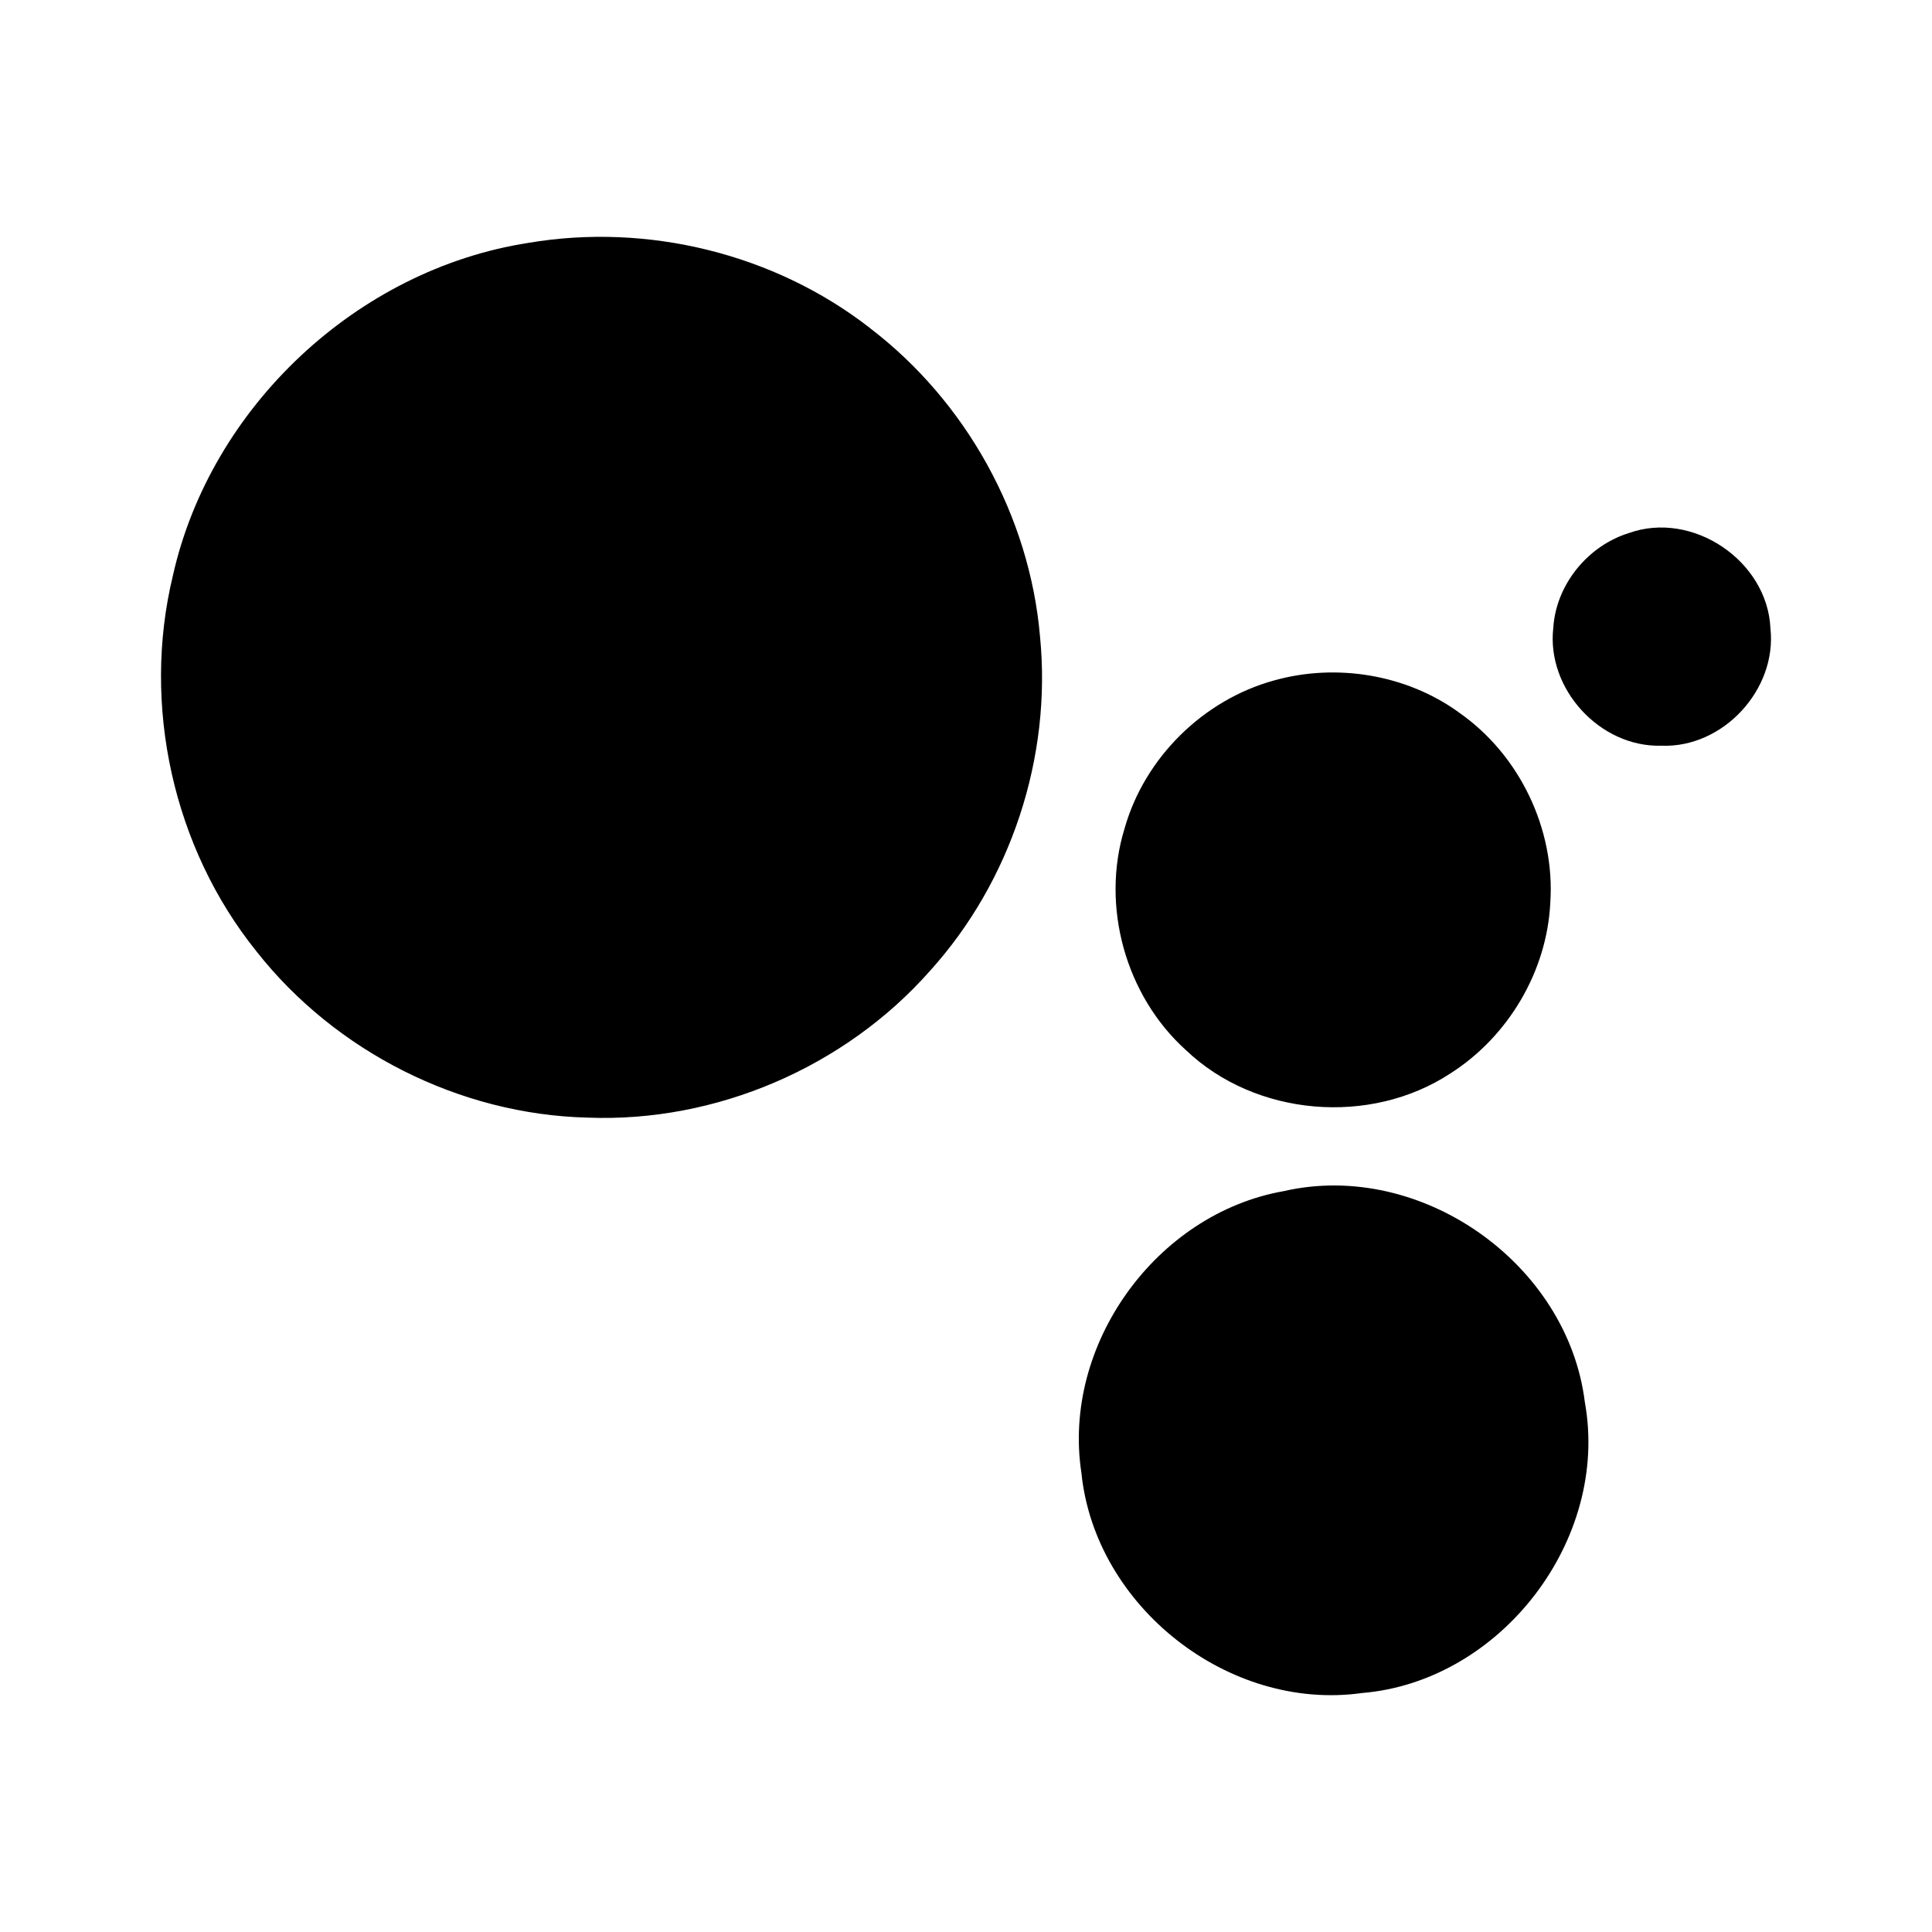 <svg xmlns="http://www.w3.org/2000/svg" width="48" height="48" viewBox="0 0 48 48">
  <path d="M21.612 8.15c2.392 1.824 3.973 4.673 4.228 7.675.292 2.989-.723 6.075-2.74 8.302-2.114 2.39-5.313 3.766-8.503 3.64-3.174-.077-6.263-1.637-8.225-4.13-2.073-2.576-2.853-6.119-2.078-9.33.938-4.195 4.58-7.611 8.829-8.272 2.962-.504 6.116.267 8.49 2.114zm22.374 7.46c.167 1.524-1.18 2.978-2.71 2.917-1.527.043-2.859-1.413-2.685-2.928.068-1.072.853-2.035 1.873-2.354 1.587-.57 3.447.688 3.522 2.365zm-7.741 2.09c1.503 1.044 2.394 2.895 2.272 4.724-.081 1.705-1.042 3.326-2.478 4.242-1.996 1.313-4.85 1.074-6.58-.581-1.496-1.35-2.113-3.575-1.52-5.5.497-1.76 1.955-3.196 3.716-3.68 1.547-.433 3.285-.15 4.59.794zm3.131 17.143c.615 3.412-2.087 6.934-5.541 7.22-3.31.463-6.632-2.15-6.968-5.472-.487-3.183 1.858-6.437 5.023-6.997 3.4-.783 7.063 1.788 7.486 5.25z"/>
</svg>
